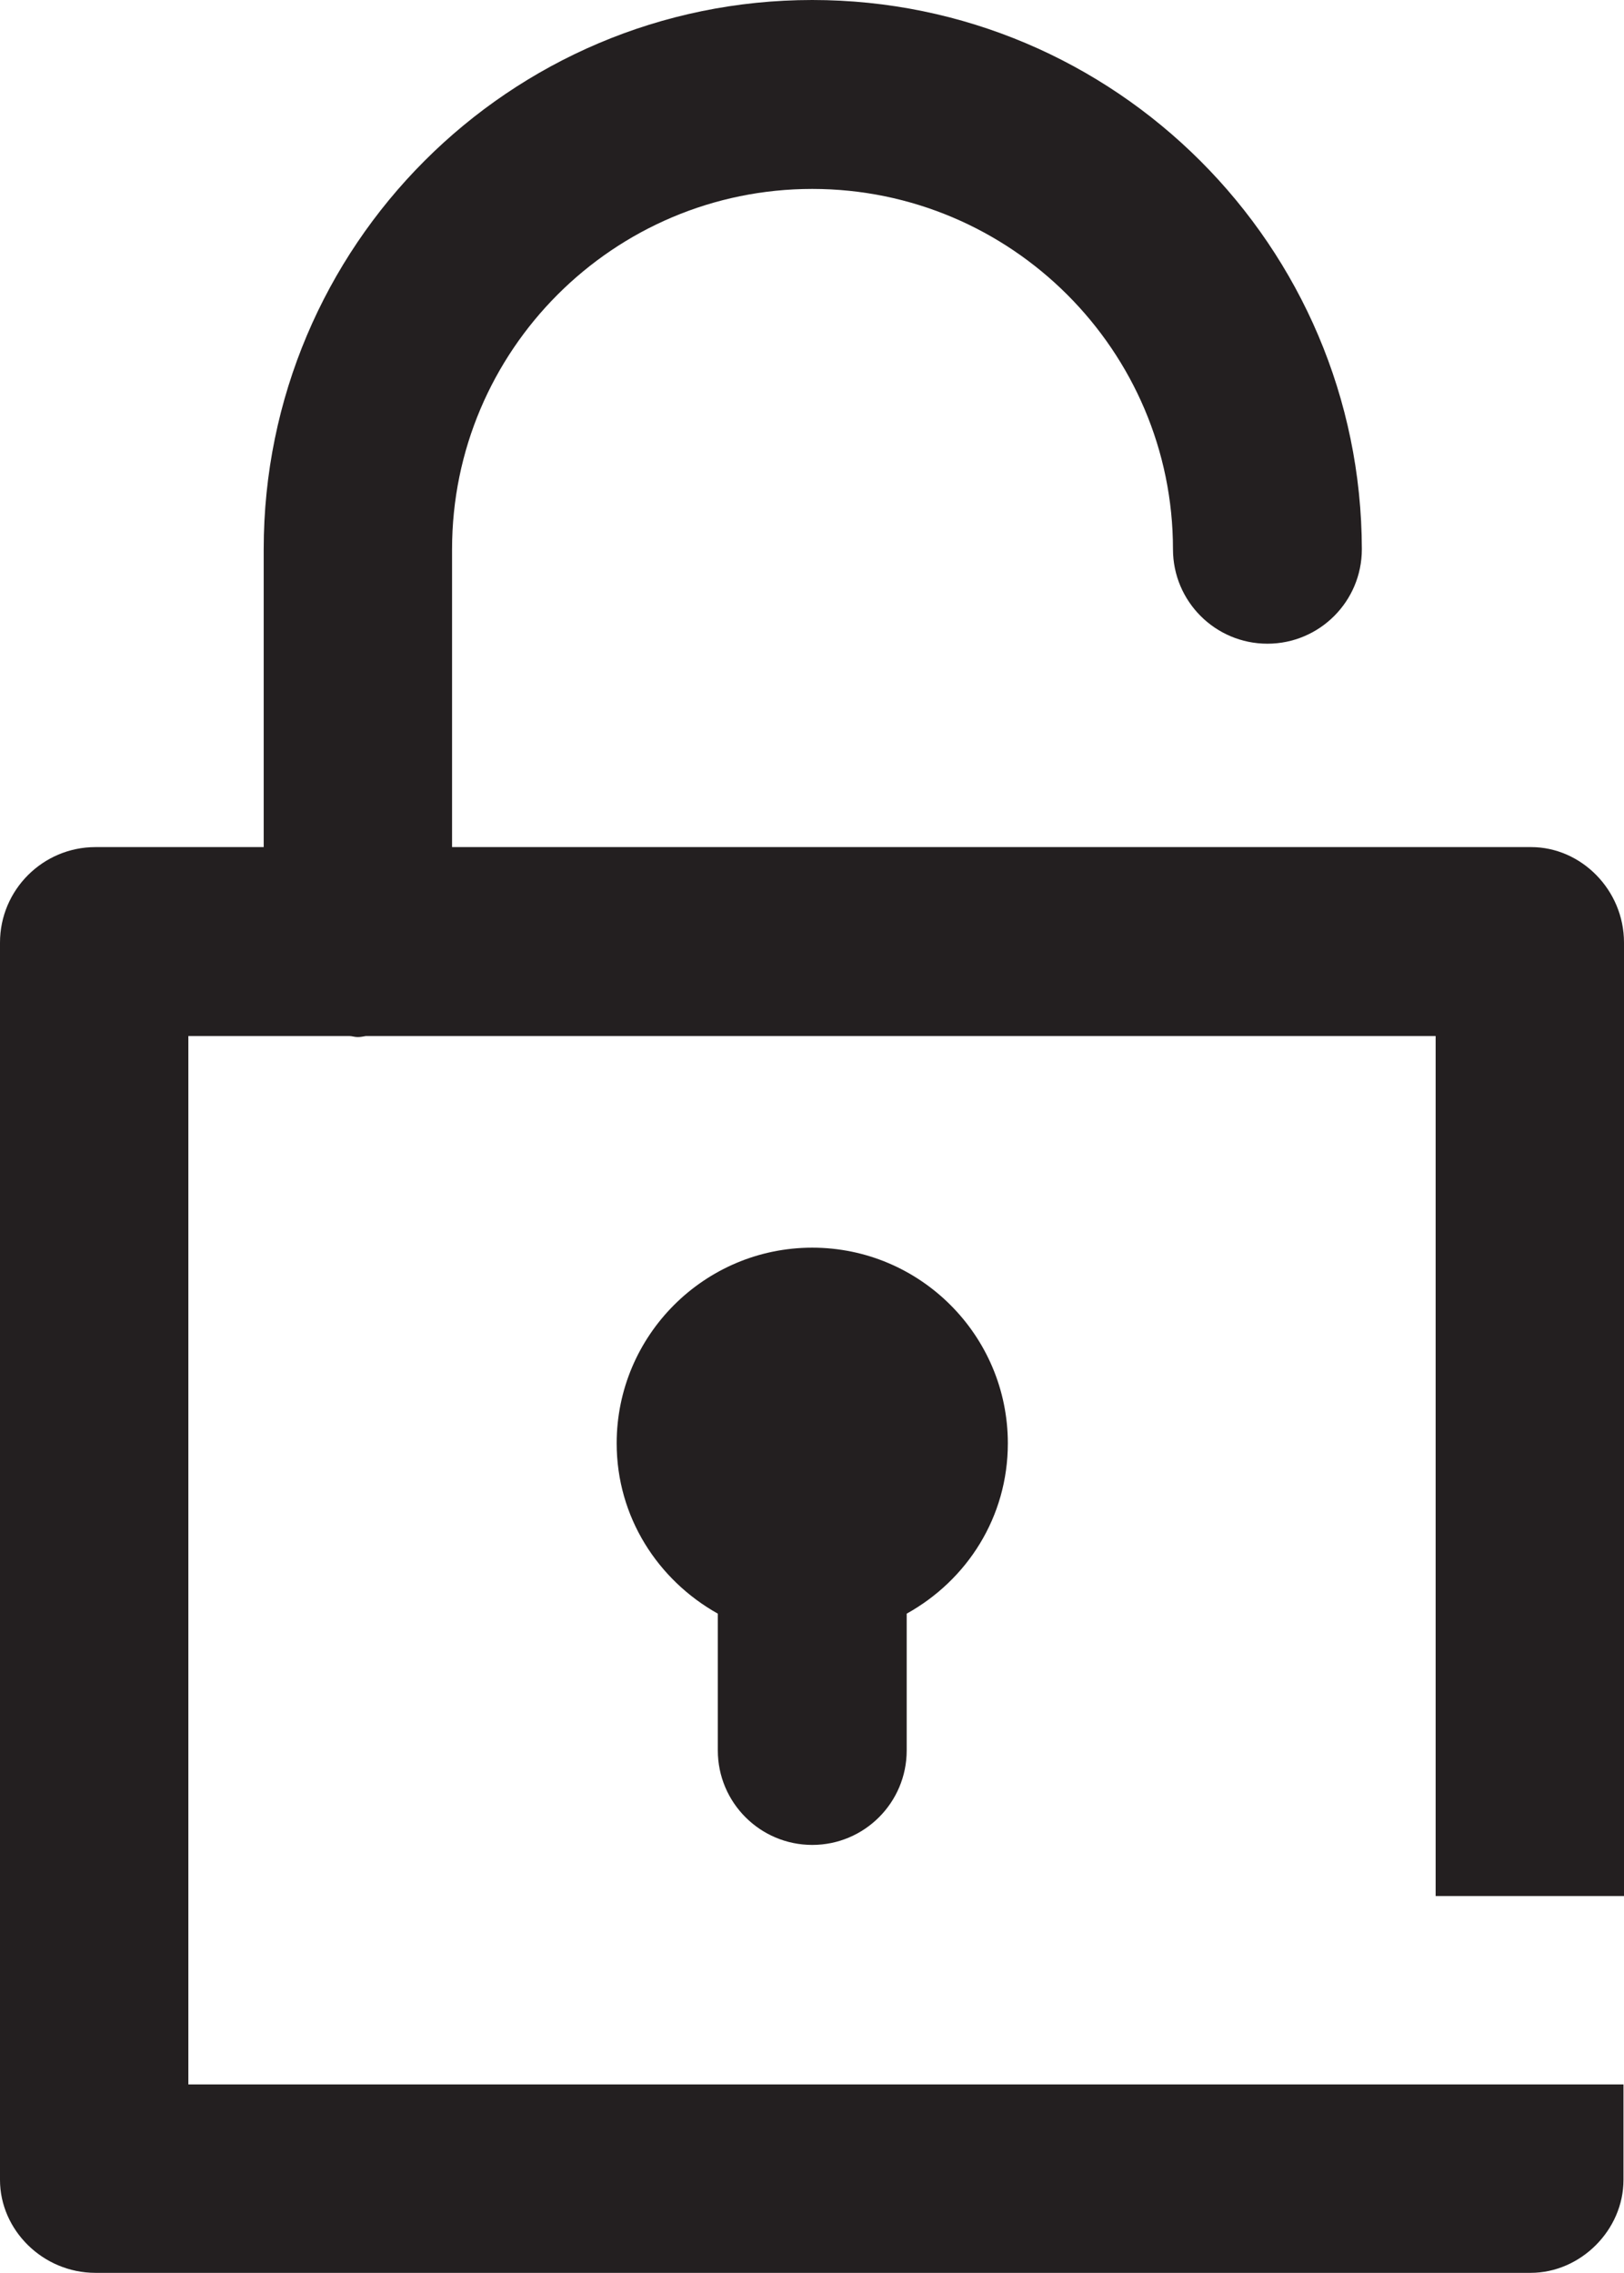 <?xml version="1.0" encoding="UTF-8"?><svg id="Layer_2" xmlns="http://www.w3.org/2000/svg" viewBox="0 0 31.47 44.03"><defs><style>.cls-1{fill:#231f20;}</style></defs><g id="Layer_1-2"><g><path class="cls-1" d="m31.47,36.72v-18.46c0-1.02-.83-1.85-1.8-1.85H8.76v-5.77c0-3.85,3.13-6.98,6.98-6.98s6.99,3.13,6.99,6.98c0,1.01.82,1.83,1.83,1.83s1.83-.82,1.83-1.83C26.38,4.77,21.61,0,15.74,0S5.11,4.77,5.11,10.64v5.77H1.85c-1.02,0-1.85.83-1.85,1.85v23.97c0,.97.83,1.8,1.85,1.8h27.81c.97,0,1.8-.83,1.8-1.8v-1.85H3.65v-20.31h3.12c.05,0,.1.02.16.02s.1-.01.16-.02h20.73v16.66h3.65Z"/><path class="cls-1" d="m15.74,35.74c1.01,0,1.83-.82,1.83-1.83v-2.65c1.17-.65,1.96-1.87,1.96-3.3,0-2.09-1.7-3.79-3.79-3.79s-3.79,1.7-3.79,3.79c0,1.43.8,2.65,1.96,3.3v2.65c0,1.01.82,1.83,1.83,1.83Z"/></g></g></svg>